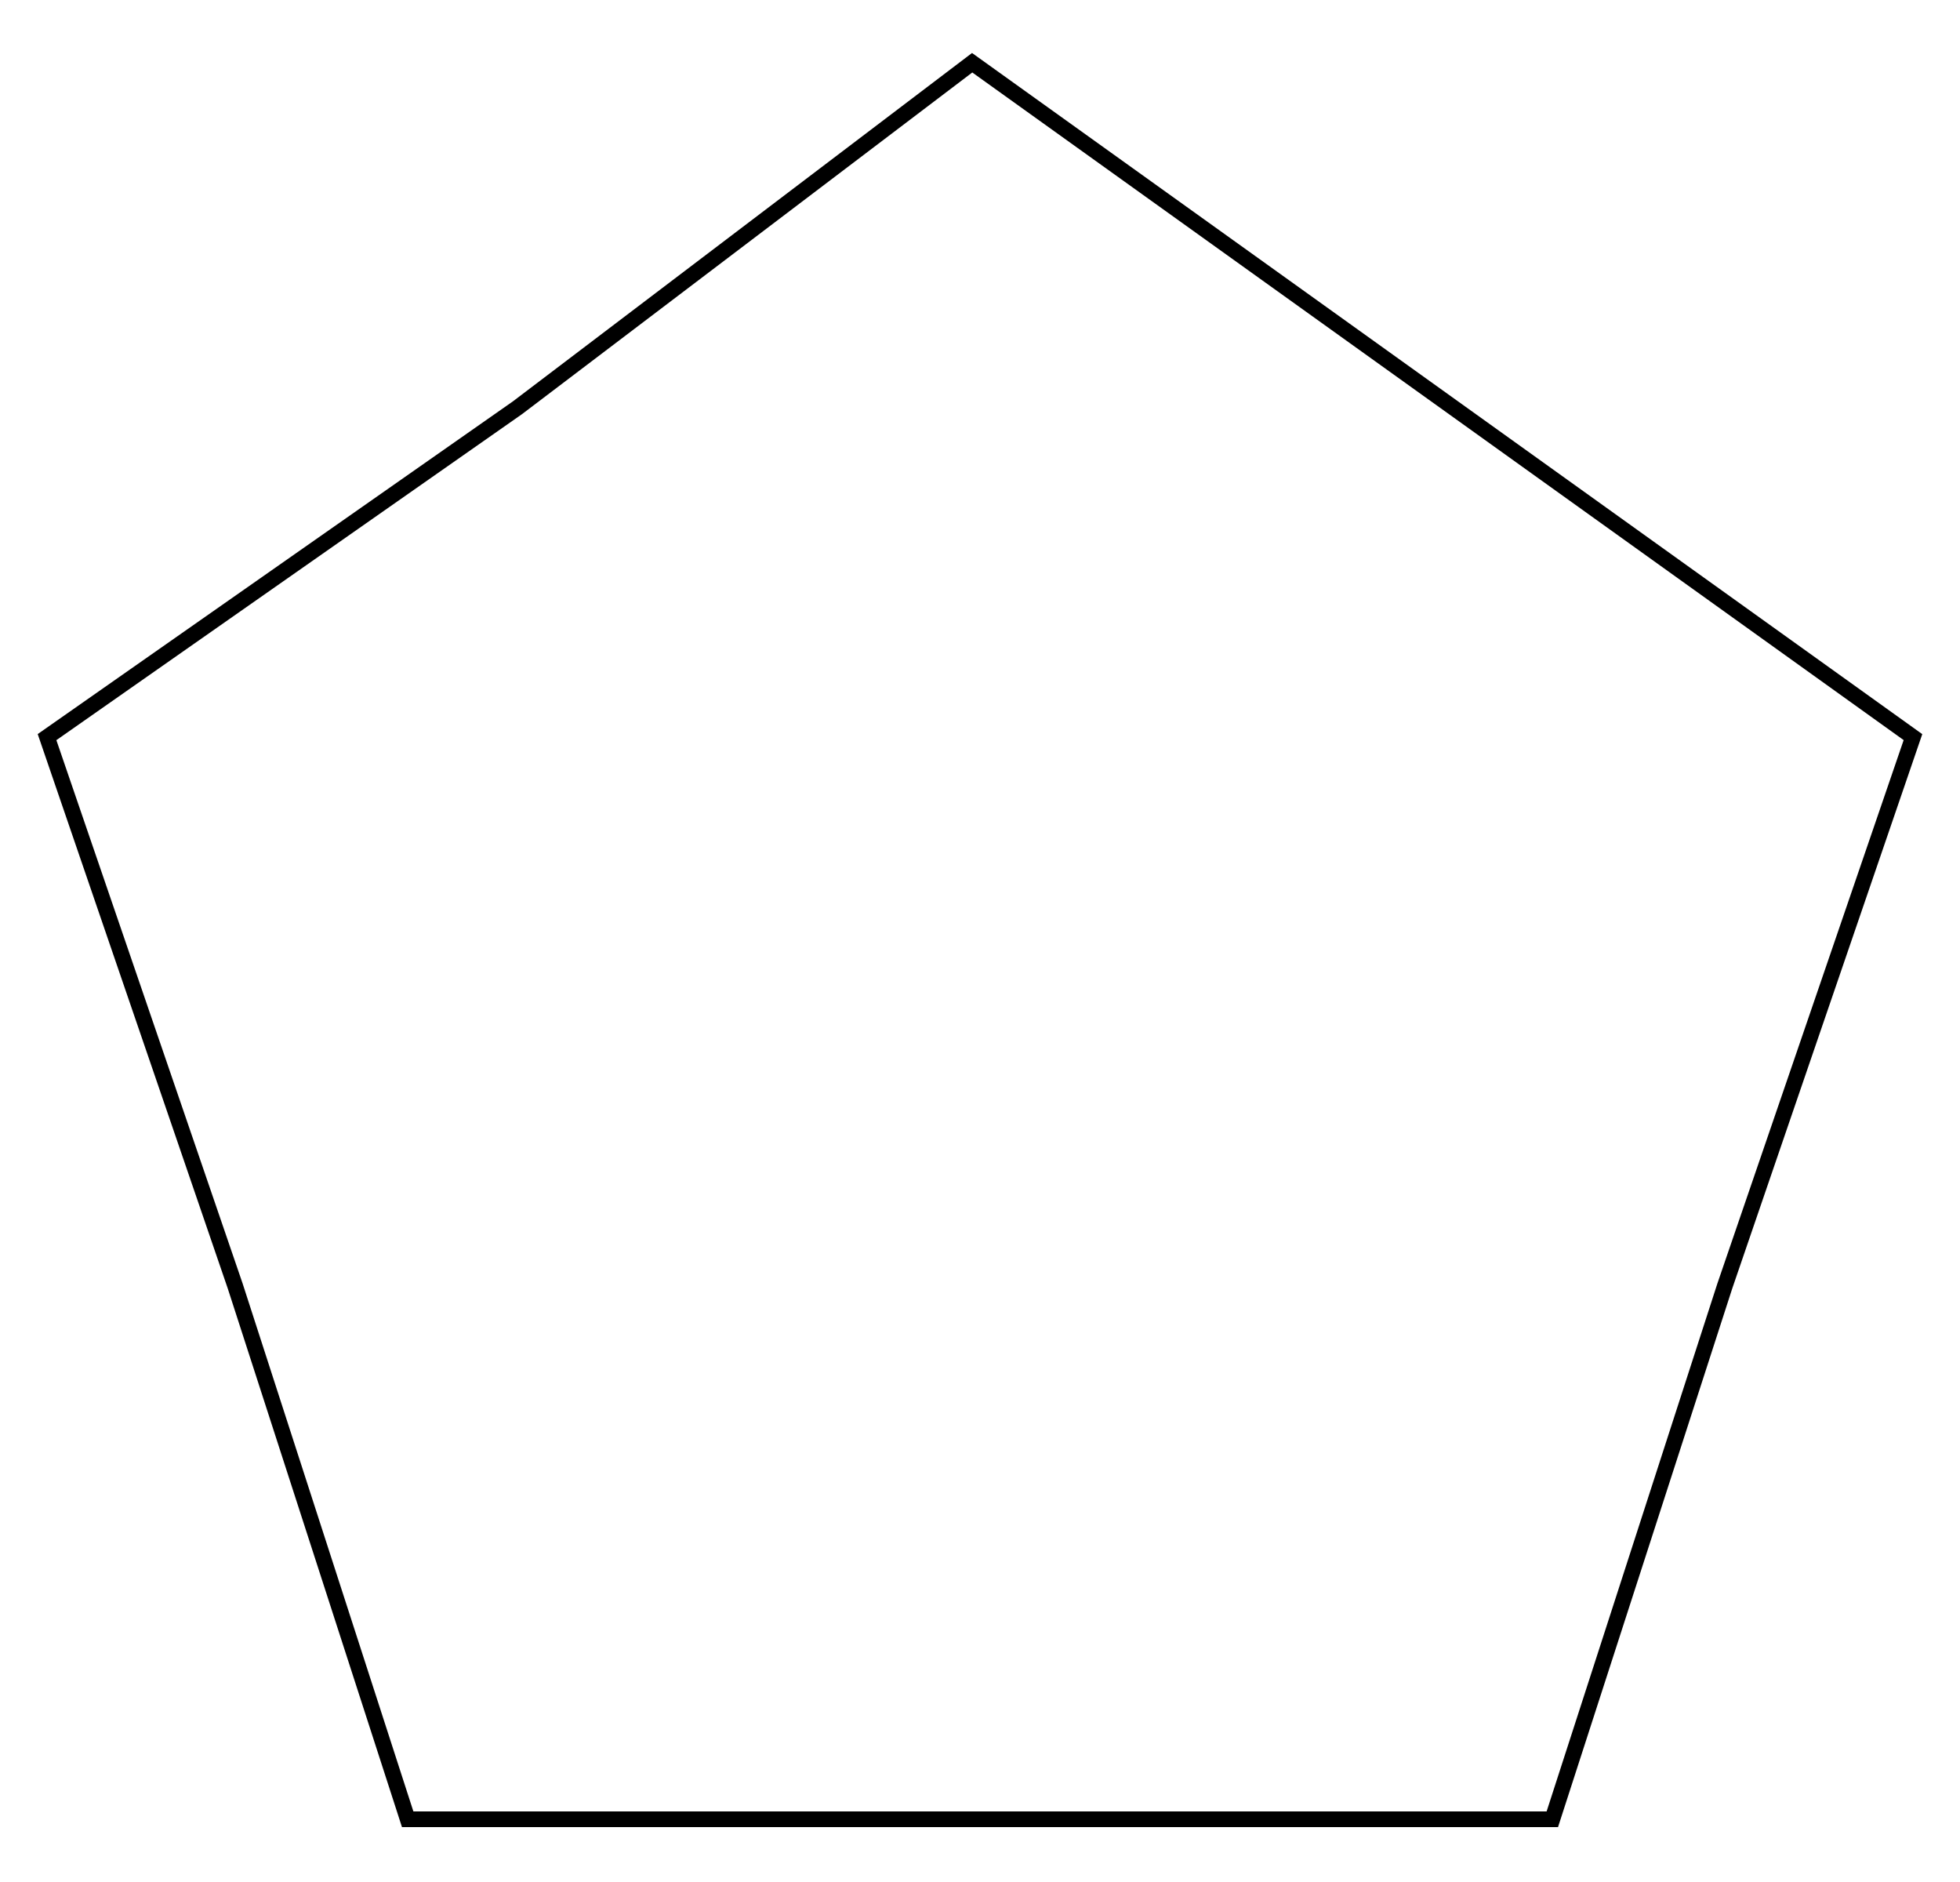 <?xml version="1.0" encoding="utf-8"?>
<!DOCTYPE svg PUBLIC "-//W3C//DTD SVG 1.1//EN" "http://www.w3.org/Graphics/SVG/1.1/DTD/svg11.dtd">
<svg
    xmlns="http://www.w3.org/2000/svg"
    width="125px"
    height="120px">
   	<polygon fill="none" stroke="#000000" points="99,116 62,116 26,116 15,82 3,47 33,26 62,4 122,47 110,82"/>
</svg>
